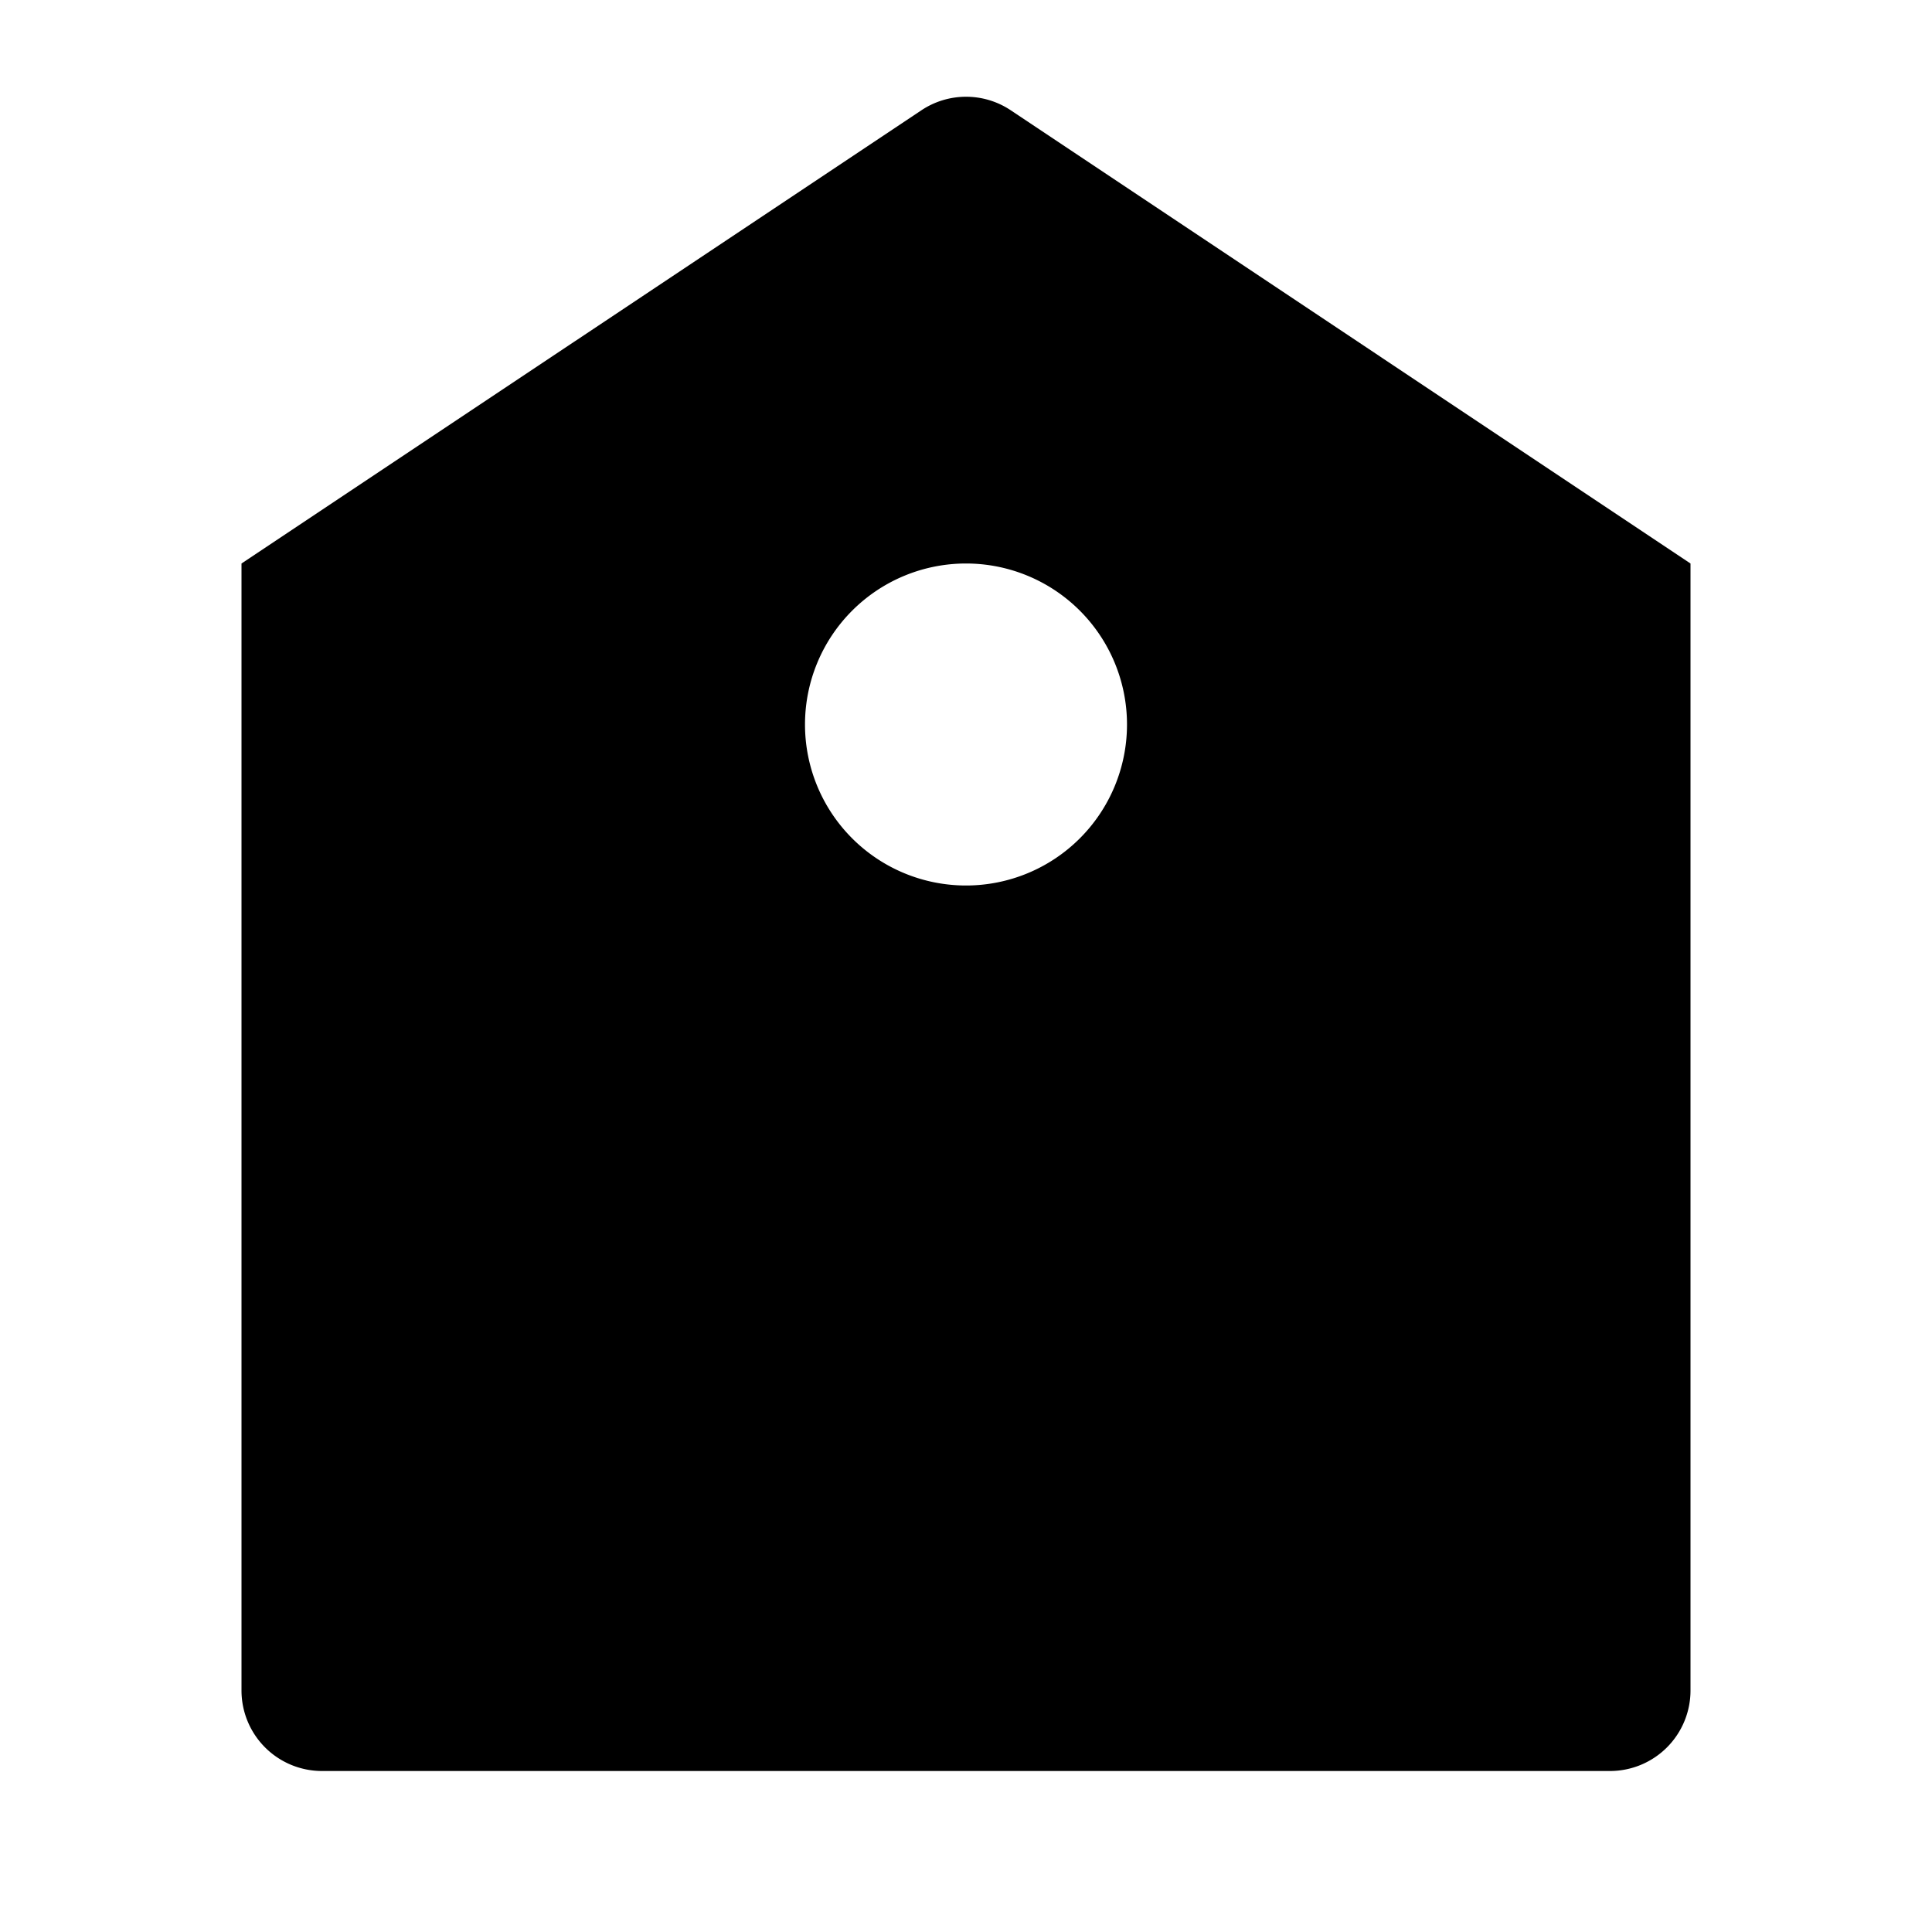 <svg xmlns="http://www.w3.org/2000/svg" width="100%" height="100%" viewBox="0 0 1200 1200"><path fill="currentColor" d="M150 350L572.3 68.5A50-50 0 0 0 627.8 68.5L1050 350V1050A50-50 0 0 0 1000 1100H200A50-50 0 0 0 150 1050V350zM600 550A100-100 0 1 1 600 350 100-100 0 0 1 600 550z" /></svg>